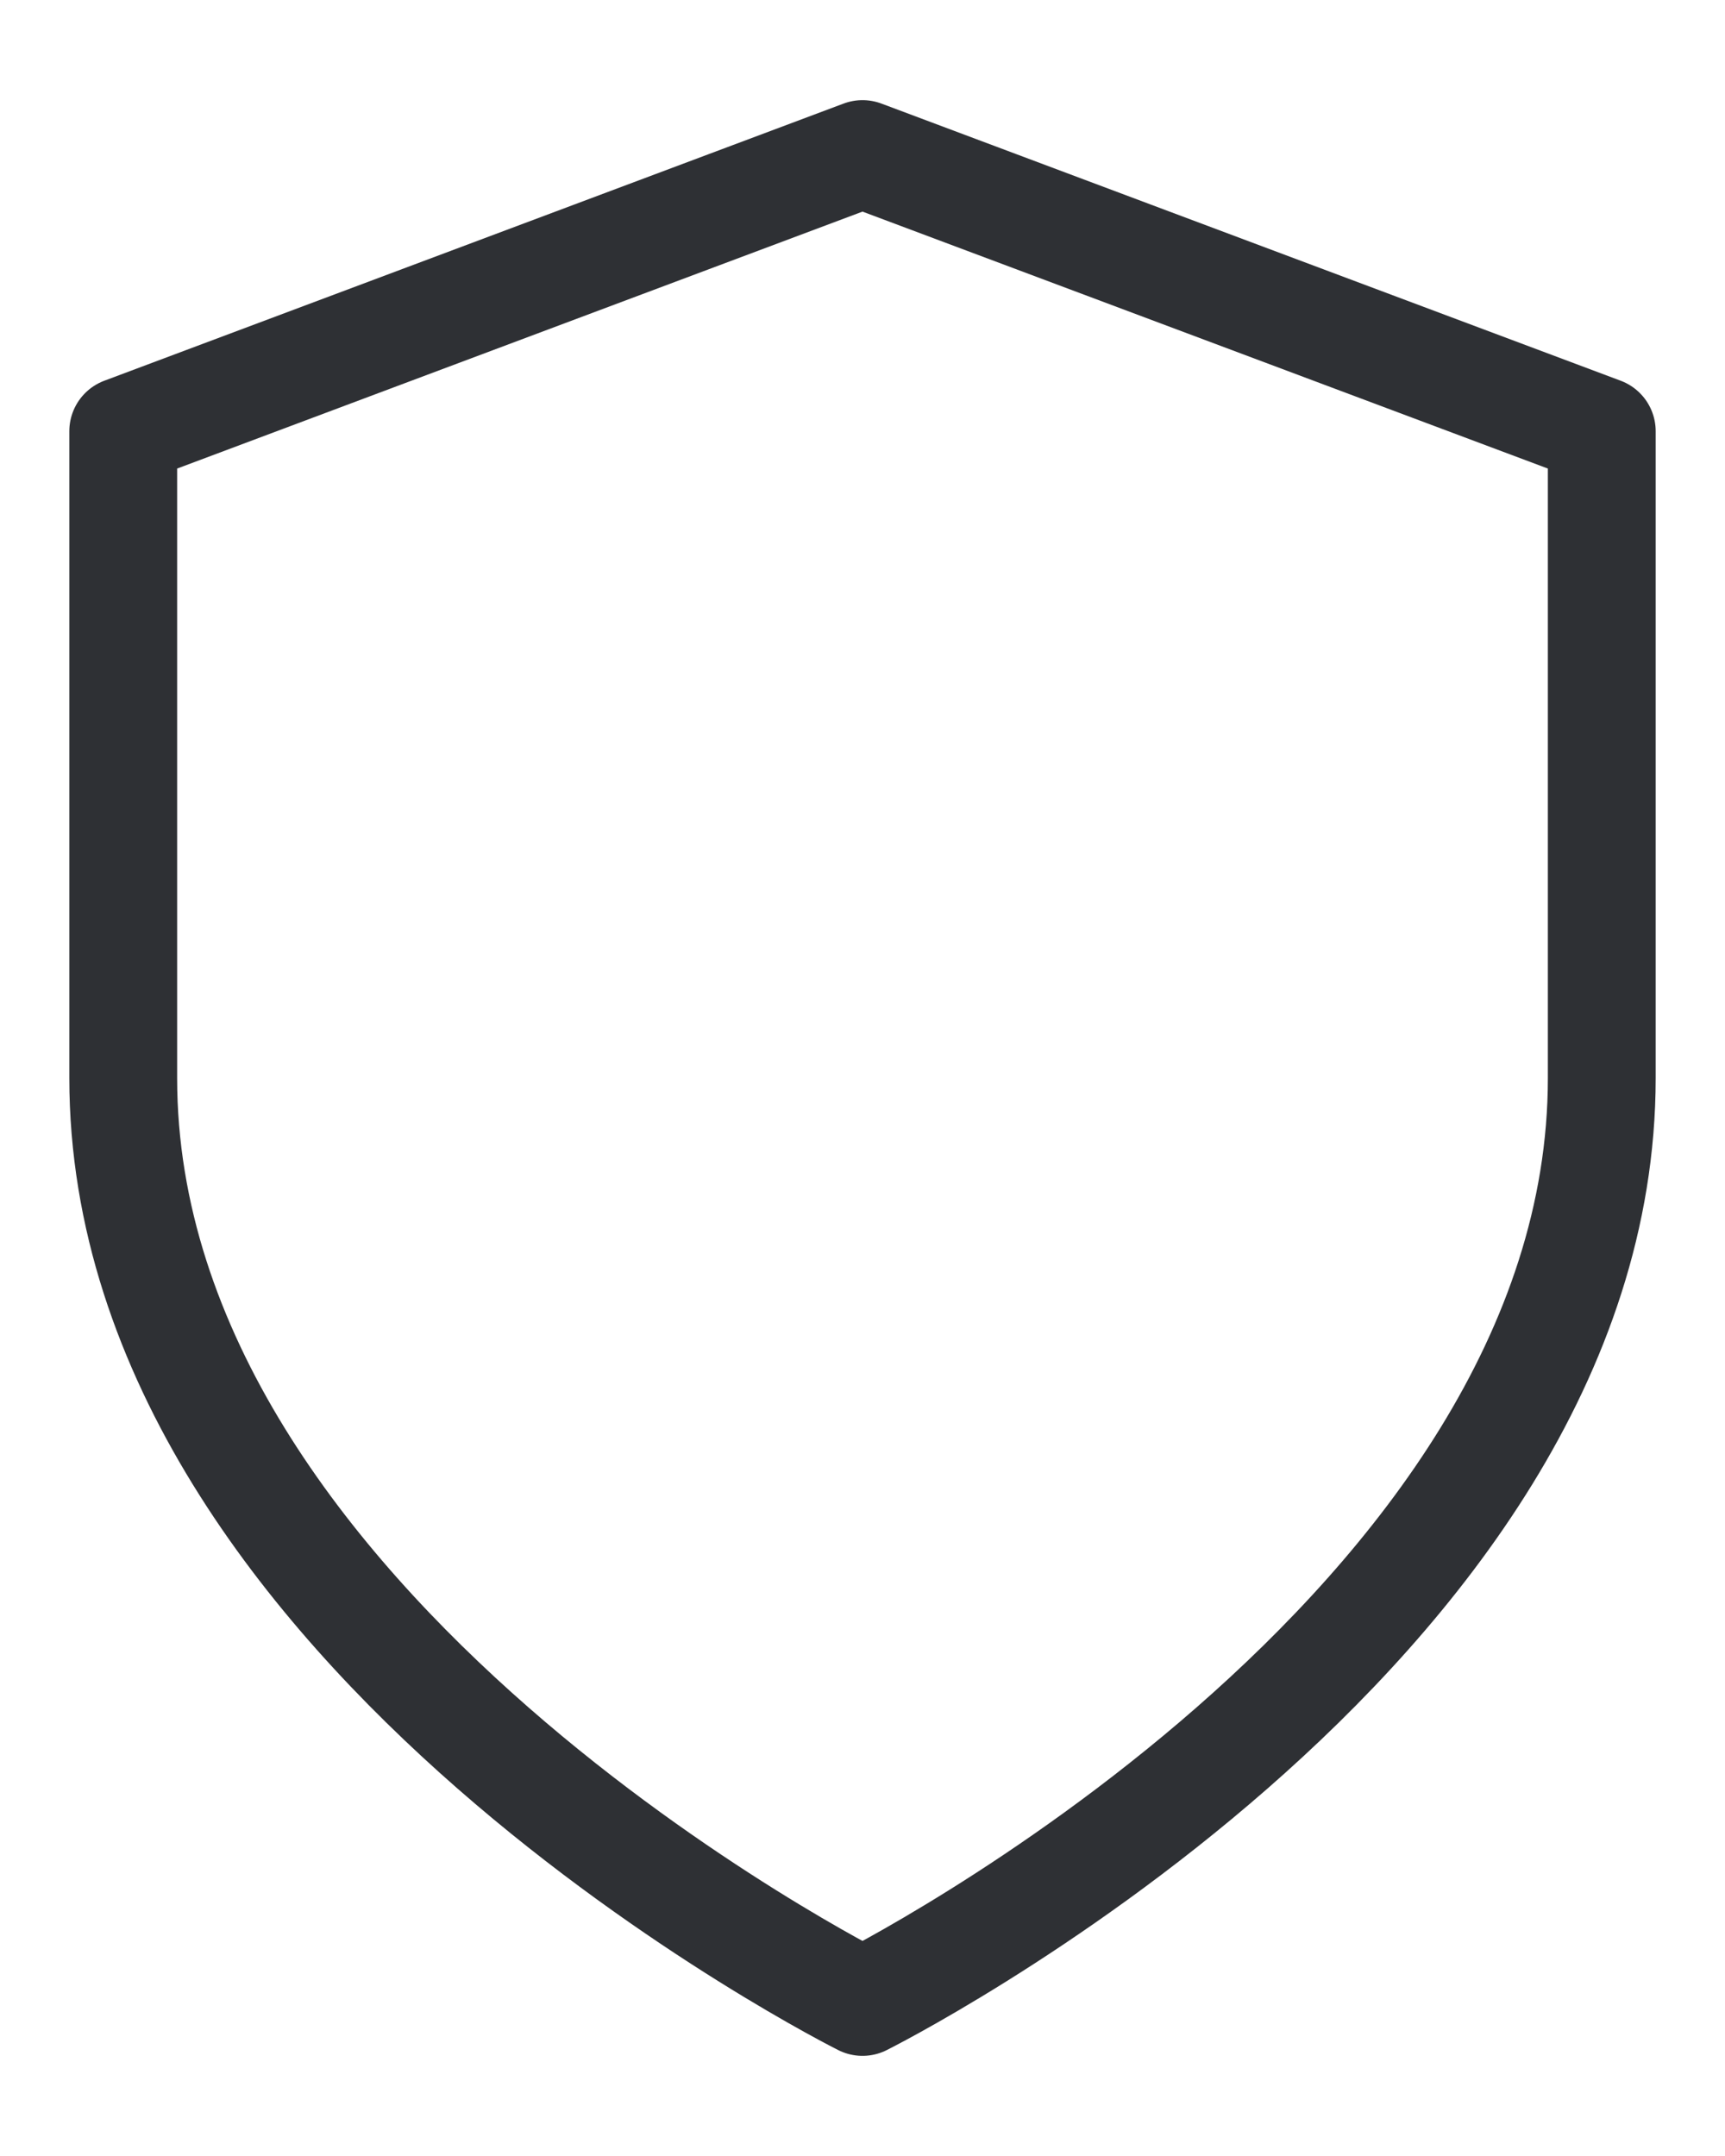 <svg width="16" height="20" viewBox="0 0 16 20" fill="none" xmlns="http://www.w3.org/2000/svg">
<path d="M8 18.571C8 18.571 14.857 15.143 14.857 10V4L8 1.429L1.143 4V10C1.143 15.143 8 18.571 8 18.571Z" stroke="#2E3034" stroke-linecap="round" stroke-linejoin="round"/>
</svg>

